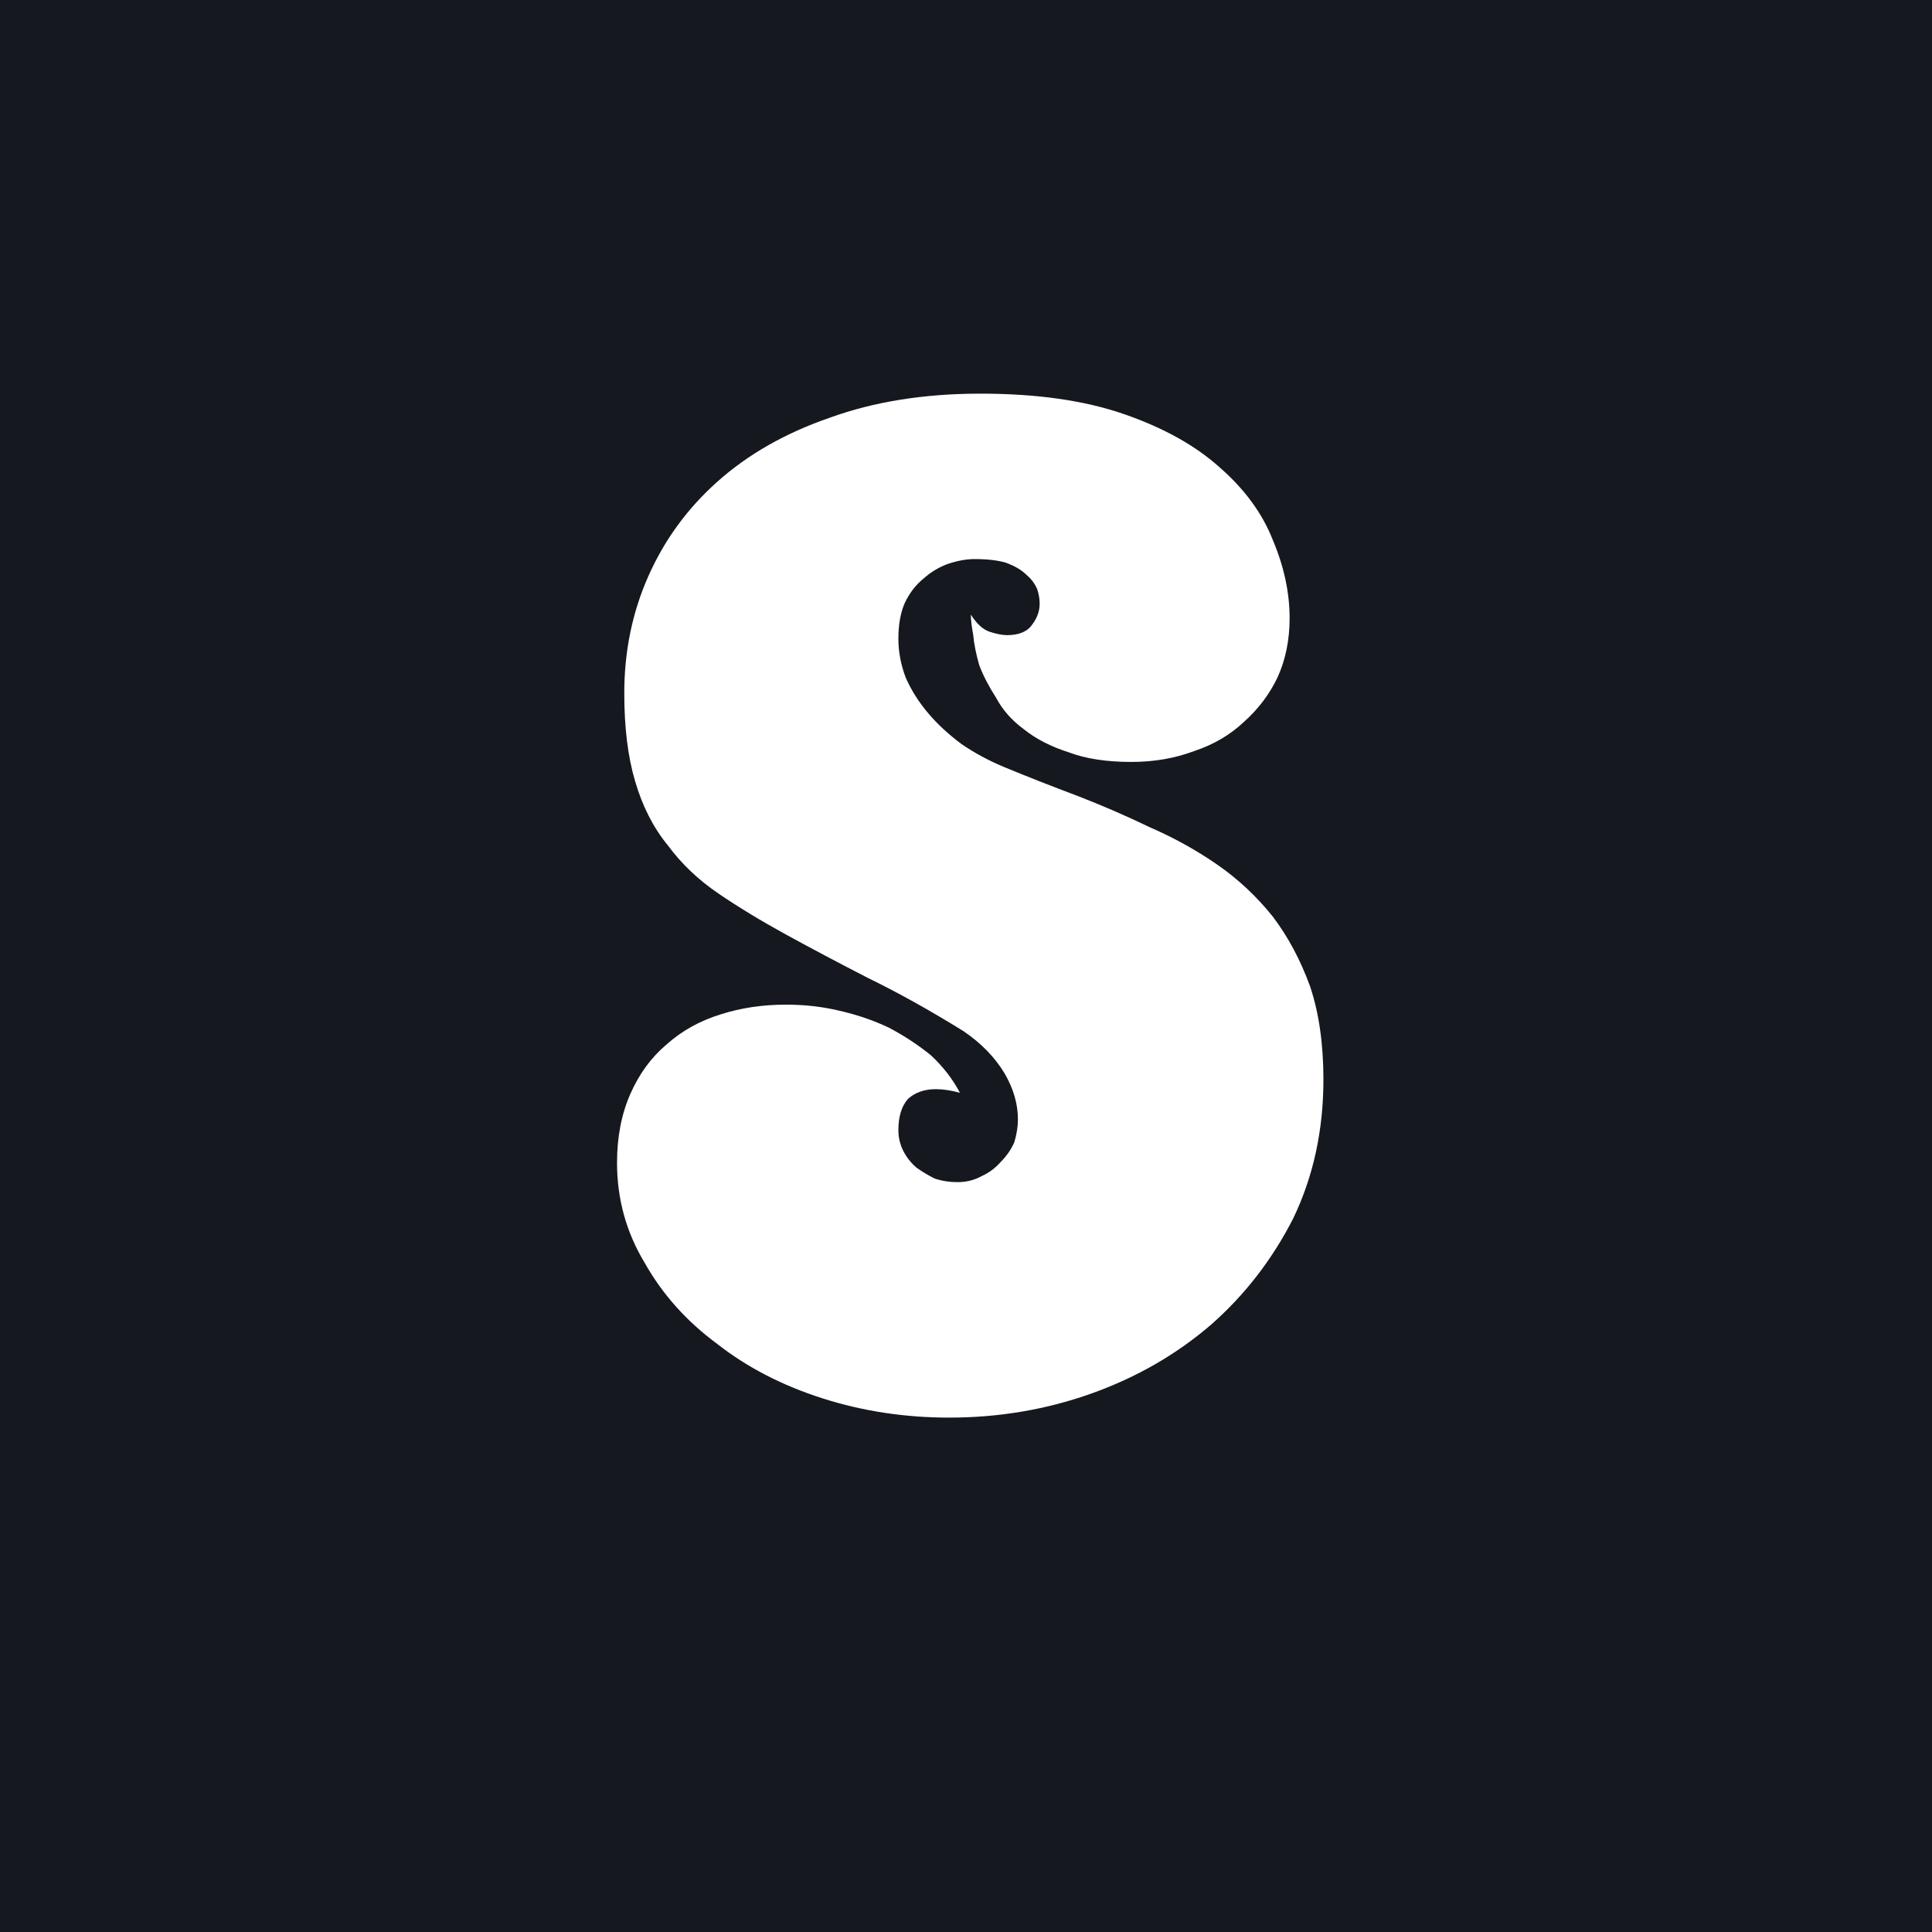 <svg xmlns="http://www.w3.org/2000/svg" xmlns:xlink="http://www.w3.org/1999/xlink" version="1.1" width="16" height="16" viewBox="0 0 16 16" xml:space="preserve">
  <desc>
    Created with Fabric.js 5.4.0
  </desc>
  <defs />
  <!-- Background Rectangle -->
  <rect x="0" y="0" width="16" height="16" fill="#15181f" />
  <g transform="matrix(1 0 0 1 8.5 8.29)">
    <g style="">
      <g transform="matrix(1 0 0 1 0 0)">
        <rect x="-7.052" y="-6.215" rx="0" ry="0" width="14.104" height="12.43" stroke="rgb(255,255,255)" stroke-opacity="0" stroke-width="1" stroke-dasharray="none" stroke-linecap="butt" stroke-dashoffset="0" stroke-linejoin="miter" stroke-miterlimit="4" fill="rgb(255,255,255)" fill-opacity="0" fill-rule="nonzero" opacity="1" />
      </g>
      <g transform="matrix(1 0 0 1 -0.47 -0.79)">
        <path paint-order="stroke" transform="translate(-8.02, -7.5)" d="M 10.67 5.12 L 10.67 5.12 Q 10.67 5.39 10.57 5.61 Q 10.47 5.82 10.29 5.98 Q 10.12 6.14 9.88 6.22 Q 9.64 6.31 9.36 6.31 L 9.36 6.31 Q 9.05 6.31 8.84 6.23 Q 8.62 6.16 8.47 6.04 Q 8.32 5.93 8.24 5.78 Q 8.15 5.64 8.1 5.51 Q 8.06 5.37 8.05 5.26 Q 8.03 5.15 8.03 5.09 L 8.03 5.09 Q 8.1 5.2 8.18 5.23 Q 8.27 5.26 8.33 5.26 L 8.33 5.26 Q 8.48 5.26 8.54 5.17 Q 8.6 5.09 8.6 5 L 8.6 5 Q 8.6 4.94 8.58 4.88 Q 8.55 4.81 8.49 4.76 Q 8.43 4.7 8.32 4.66 Q 8.22 4.63 8.06 4.63 L 8.06 4.63 Q 7.96 4.63 7.84 4.67 Q 7.73 4.71 7.64 4.79 Q 7.54 4.87 7.48 5 Q 7.43 5.12 7.43 5.29 L 7.43 5.29 Q 7.43 5.45 7.49 5.61 Q 7.56 5.77 7.68 5.91 Q 7.79 6.04 7.95 6.16 Q 8.11 6.27 8.3 6.35 L 8.3 6.35 Q 8.59 6.47 8.91 6.59 Q 9.22 6.71 9.51 6.85 Q 9.81 6.98 10.07 7.16 Q 10.33 7.34 10.53 7.59 Q 10.72 7.84 10.84 8.17 Q 10.95 8.5 10.95 8.94 L 10.95 8.94 Q 10.95 9.57 10.7 10.09 Q 10.44 10.6 10.02 10.97 Q 9.59 11.34 9.03 11.54 Q 8.47 11.74 7.85 11.74 L 7.85 11.74 Q 7.3 11.74 6.8 11.58 Q 6.3 11.42 5.93 11.13 Q 5.55 10.85 5.33 10.46 Q 5.1 10.08 5.1 9.63 L 5.1 9.63 Q 5.1 9.31 5.21 9.06 Q 5.32 8.81 5.51 8.65 Q 5.7 8.48 5.96 8.4 Q 6.21 8.32 6.5 8.32 L 6.5 8.32 Q 6.73 8.32 6.94 8.37 Q 7.16 8.42 7.35 8.51 Q 7.54 8.61 7.7 8.74 Q 7.85 8.88 7.94 9.05 L 7.94 9.05 Q 7.83 9.02 7.74 9.02 L 7.74 9.02 Q 7.6 9.02 7.51 9.1 Q 7.43 9.19 7.43 9.36 L 7.43 9.36 Q 7.43 9.45 7.47 9.53 Q 7.51 9.61 7.58 9.67 Q 7.65 9.72 7.73 9.76 Q 7.82 9.79 7.92 9.79 L 7.92 9.79 Q 8.03 9.79 8.12 9.74 Q 8.21 9.7 8.28 9.62 Q 8.35 9.55 8.39 9.46 Q 8.42 9.36 8.42 9.27 L 8.42 9.27 Q 8.42 9.08 8.31 8.89 Q 8.19 8.69 7.97 8.54 L 7.97 8.54 Q 7.55 8.28 7.18 8.1 Q 6.81 7.91 6.5 7.74 Q 6.19 7.57 5.94 7.4 Q 5.69 7.23 5.52 7 Q 5.34 6.78 5.25 6.47 Q 5.16 6.17 5.16 5.74 L 5.16 5.74 Q 5.16 5.22 5.36 4.77 Q 5.56 4.32 5.93 3.99 Q 6.31 3.65 6.86 3.46 Q 7.41 3.26 8.11 3.26 L 8.11 3.26 Q 8.81 3.26 9.3 3.43 Q 9.79 3.6 10.09 3.87 Q 10.4 4.14 10.53 4.47 Q 10.67 4.8 10.67 5.12 Z" stroke-linecap="butt" stroke="rgb(255,255,255)" stroke-width="0" stroke-dasharray="none" stroke-dashoffset="0" stroke-linejoin="miter" stroke-miterlimit="4" fill="rgb(255,255,255)" fill-rule="nonzero" opacity="1" />
      </g>
    </g>
  </g>
</svg>
